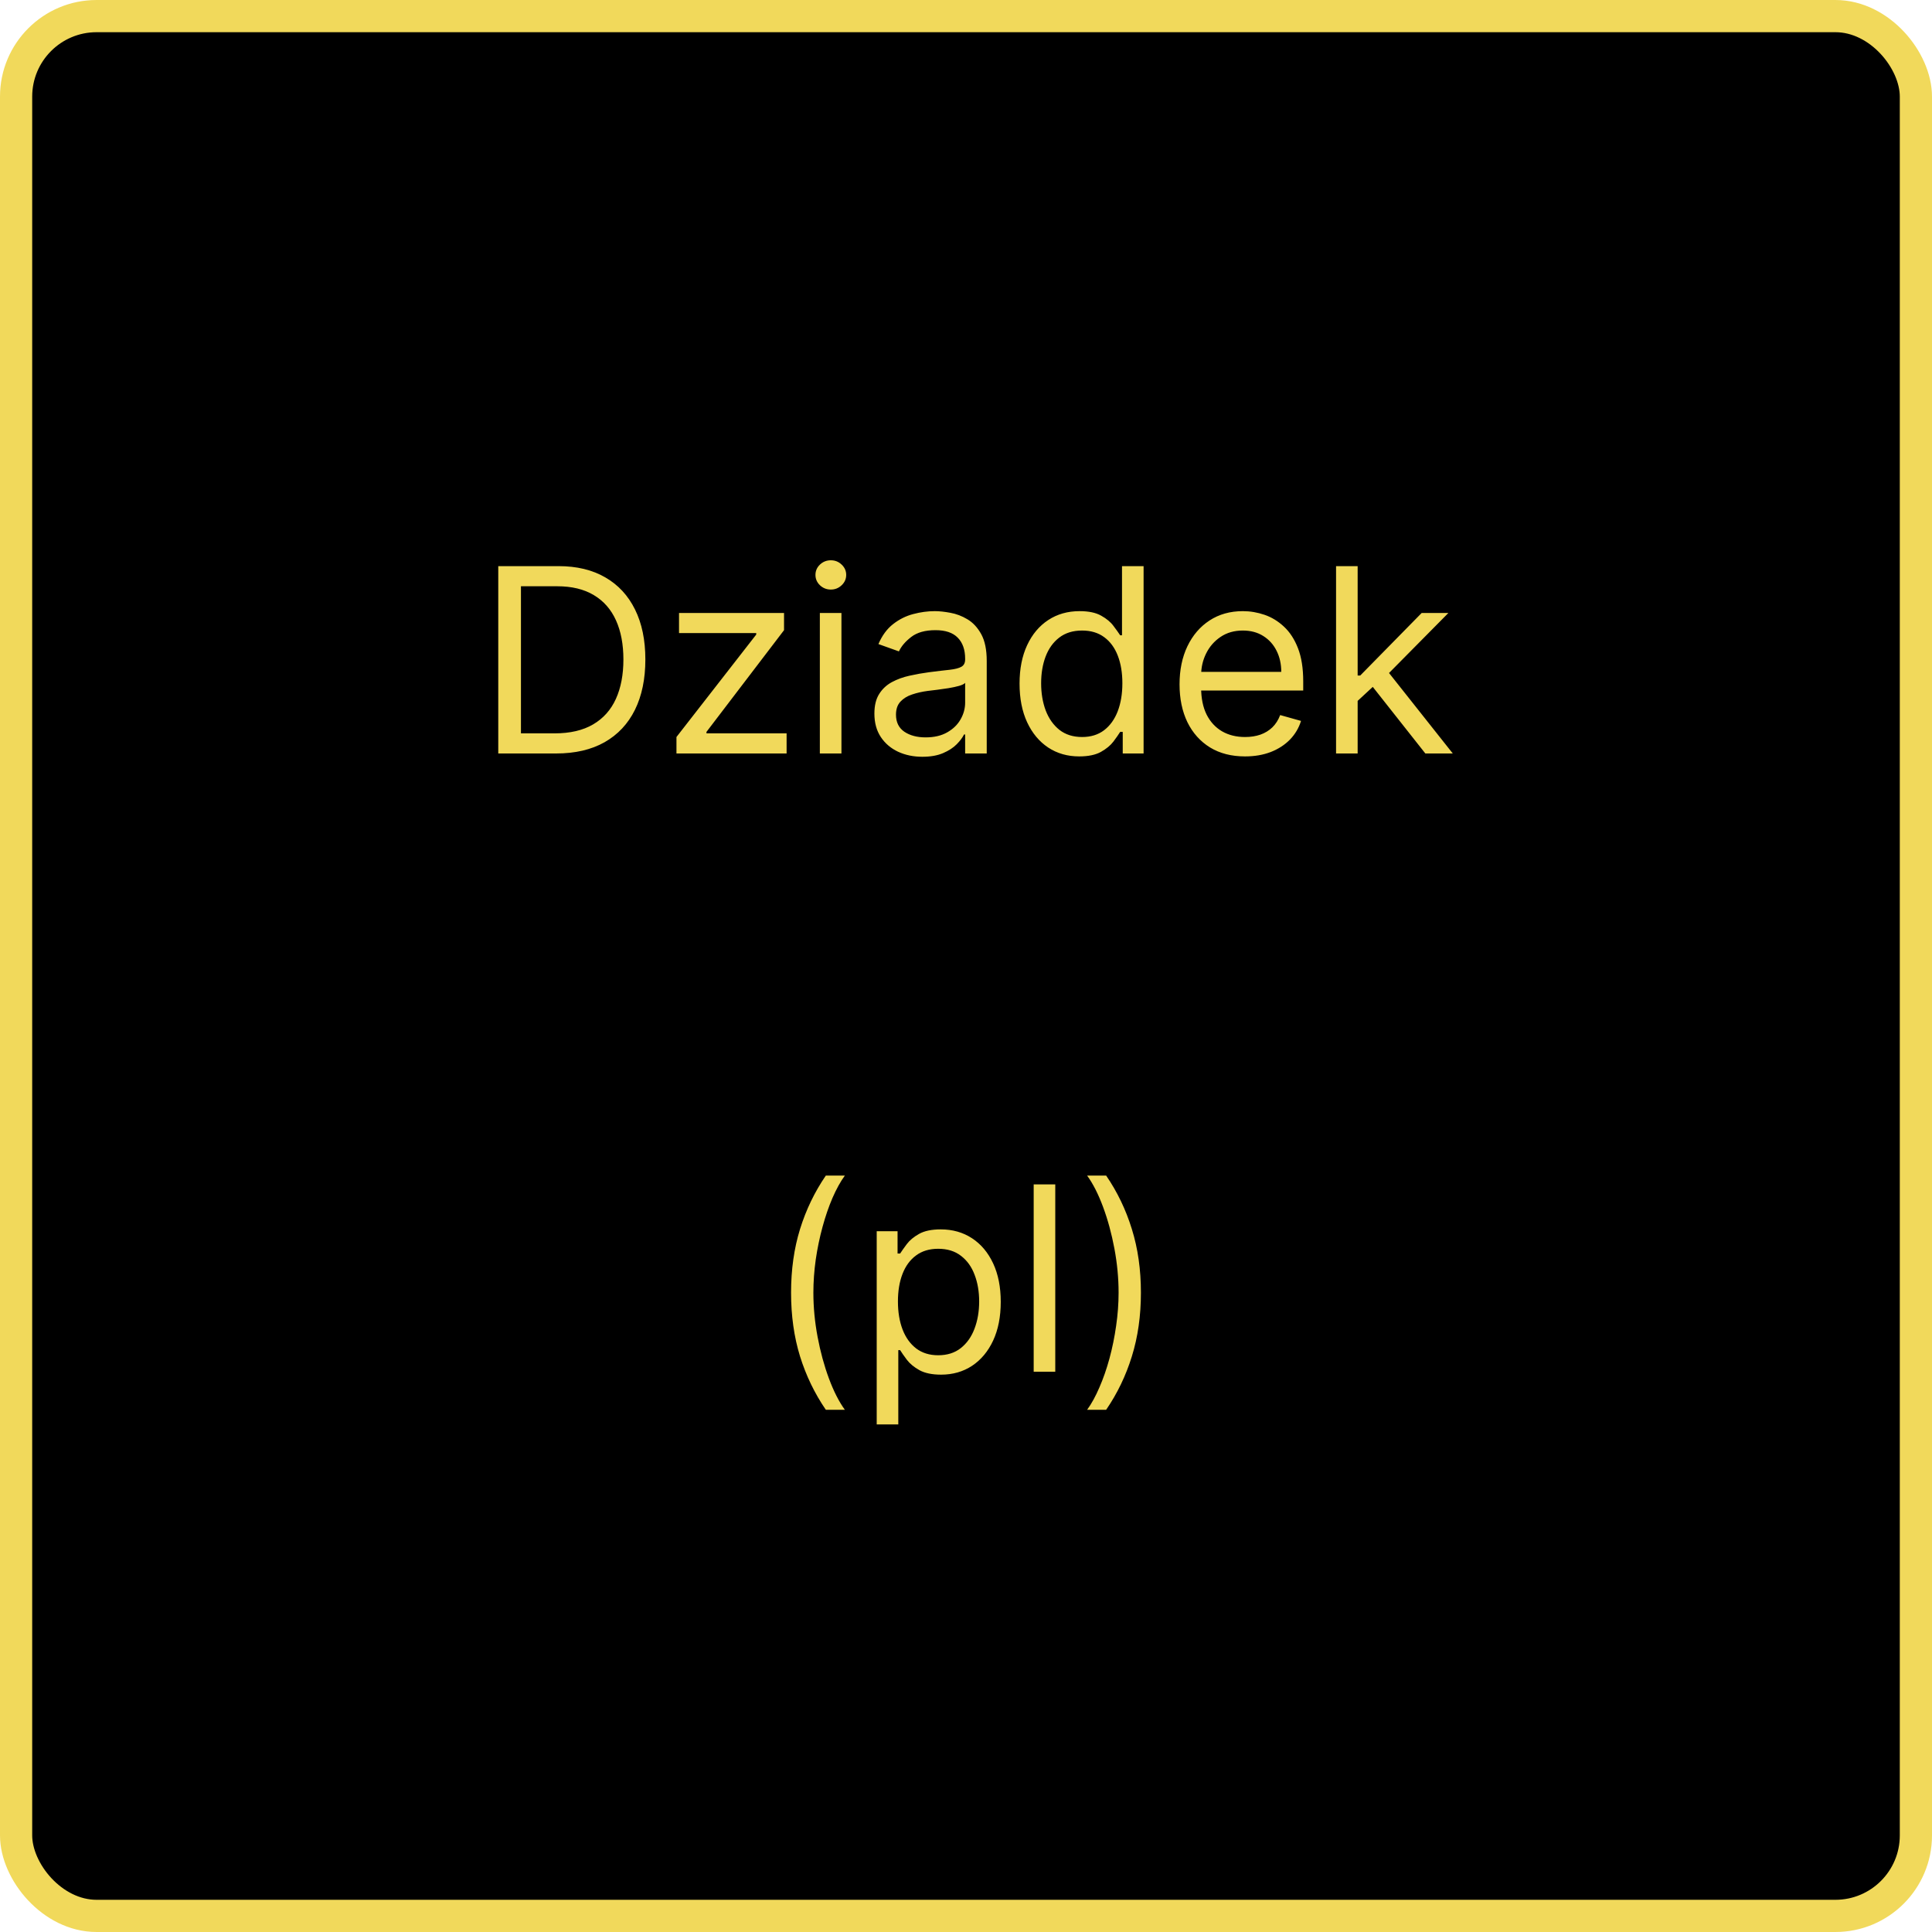 <svg width="300" height="300" viewBox="0 0 300 300" fill="none" xmlns="http://www.w3.org/2000/svg">
<rect x="2.5" y="2.5" width="295" height="295" rx="12.5" fill="black"/>
<rect x="2.5" y="2.5" width="295" height="295" rx="12.5" stroke="#F1D95B" stroke-width="5"/>
<path d="M86.348 117H77.37V87.909H86.745C89.567 87.909 91.982 88.492 93.99 89.656C95.997 90.812 97.536 92.474 98.606 94.642C99.676 96.801 100.211 99.386 100.211 102.398C100.211 105.428 99.671 108.037 98.592 110.224C97.512 112.402 95.941 114.079 93.876 115.253C91.812 116.418 89.302 117 86.348 117ZM80.893 113.875H86.12C88.526 113.875 90.519 113.411 92.1 112.483C93.682 111.555 94.861 110.234 95.637 108.52C96.414 106.806 96.802 104.765 96.802 102.398C96.802 100.049 96.419 98.028 95.652 96.332C94.885 94.628 93.739 93.321 92.214 92.412C90.689 91.493 88.791 91.034 86.518 91.034H80.893V113.875ZM105.041 117V114.443L117.427 98.534V98.307H105.439V95.182H121.745V97.852L109.7 113.648V113.875H122.143V117H105.041ZM127.306 117V95.182H130.659V117H127.306ZM129.011 91.546C128.358 91.546 127.794 91.323 127.321 90.878C126.857 90.433 126.625 89.898 126.625 89.273C126.625 88.648 126.857 88.113 127.321 87.668C127.794 87.222 128.358 87 129.011 87C129.664 87 130.223 87.222 130.687 87.668C131.161 88.113 131.397 88.648 131.397 89.273C131.397 89.898 131.161 90.433 130.687 90.878C130.223 91.323 129.664 91.546 129.011 91.546ZM143.219 117.511C141.837 117.511 140.582 117.251 139.455 116.73C138.328 116.2 137.433 115.438 136.77 114.443C136.107 113.439 135.776 112.227 135.776 110.807C135.776 109.557 136.022 108.544 136.515 107.767C137.007 106.981 137.665 106.366 138.489 105.92C139.313 105.475 140.222 105.144 141.216 104.926C142.22 104.699 143.229 104.519 144.242 104.386C145.568 104.216 146.642 104.088 147.466 104.003C148.3 103.908 148.906 103.752 149.284 103.534C149.673 103.316 149.867 102.937 149.867 102.398V102.284C149.867 100.883 149.483 99.794 148.716 99.017C147.959 98.24 146.808 97.852 145.265 97.852C143.664 97.852 142.409 98.203 141.5 98.903C140.591 99.604 139.952 100.352 139.583 101.148L136.401 100.011C136.969 98.686 137.727 97.653 138.674 96.915C139.63 96.167 140.672 95.646 141.799 95.352C142.935 95.049 144.052 94.898 145.151 94.898C145.852 94.898 146.657 94.983 147.566 95.153C148.484 95.314 149.37 95.651 150.222 96.162C151.084 96.673 151.799 97.445 152.367 98.477C152.935 99.51 153.219 100.892 153.219 102.625V117H149.867V114.045H149.696C149.469 114.519 149.09 115.026 148.56 115.565C148.03 116.105 147.324 116.564 146.444 116.943C145.563 117.322 144.488 117.511 143.219 117.511ZM143.73 114.5C145.056 114.5 146.174 114.24 147.083 113.719C148.001 113.198 148.693 112.526 149.157 111.702C149.63 110.878 149.867 110.011 149.867 109.102V106.034C149.725 106.205 149.412 106.361 148.929 106.503C148.456 106.635 147.907 106.754 147.282 106.858C146.666 106.953 146.065 107.038 145.478 107.114C144.9 107.18 144.431 107.237 144.071 107.284C143.2 107.398 142.386 107.582 141.628 107.838C140.88 108.084 140.274 108.458 139.81 108.96C139.355 109.453 139.128 110.125 139.128 110.977C139.128 112.142 139.559 113.023 140.421 113.619C141.292 114.206 142.395 114.5 143.73 114.5ZM167.576 117.455C165.758 117.455 164.153 116.995 162.761 116.077C161.369 115.149 160.28 113.842 159.494 112.156C158.708 110.461 158.315 108.458 158.315 106.148C158.315 103.856 158.708 101.867 159.494 100.182C160.28 98.496 161.374 97.194 162.775 96.276C164.177 95.357 165.796 94.898 167.633 94.898C169.054 94.898 170.176 95.135 171 95.608C171.833 96.072 172.467 96.602 172.903 97.199C173.348 97.786 173.694 98.269 173.94 98.648H174.224V87.909H177.576V117H174.338V113.648H173.94C173.694 114.045 173.343 114.547 172.889 115.153C172.434 115.75 171.786 116.285 170.943 116.759C170.1 117.223 168.978 117.455 167.576 117.455ZM168.031 114.443C169.376 114.443 170.512 114.093 171.44 113.392C172.368 112.682 173.074 111.702 173.556 110.452C174.039 109.192 174.281 107.739 174.281 106.091C174.281 104.462 174.044 103.037 173.571 101.815C173.097 100.584 172.396 99.628 171.468 98.946C170.54 98.255 169.395 97.909 168.031 97.909C166.61 97.909 165.427 98.274 164.48 99.003C163.542 99.722 162.837 100.703 162.363 101.943C161.899 103.174 161.667 104.557 161.667 106.091C161.667 107.644 161.904 109.055 162.377 110.324C162.86 111.583 163.571 112.587 164.508 113.335C165.455 114.074 166.629 114.443 168.031 114.443ZM193.329 117.455C191.227 117.455 189.413 116.991 187.889 116.062C186.374 115.125 185.204 113.818 184.38 112.142C183.566 110.456 183.159 108.496 183.159 106.261C183.159 104.027 183.566 102.057 184.38 100.352C185.204 98.638 186.35 97.303 187.818 96.347C189.295 95.381 191.019 94.898 192.988 94.898C194.125 94.898 195.247 95.087 196.355 95.466C197.463 95.845 198.471 96.46 199.38 97.312C200.289 98.155 201.014 99.273 201.554 100.665C202.093 102.057 202.363 103.771 202.363 105.807V107.227H185.545V104.33H198.954C198.954 103.098 198.708 102 198.216 101.034C197.733 100.068 197.041 99.306 196.142 98.747C195.252 98.188 194.2 97.909 192.988 97.909C191.653 97.909 190.498 98.24 189.522 98.903C188.556 99.557 187.813 100.409 187.292 101.46C186.771 102.511 186.511 103.638 186.511 104.841V106.773C186.511 108.42 186.795 109.817 187.363 110.963C187.941 112.099 188.741 112.966 189.764 113.562C190.787 114.15 191.975 114.443 193.329 114.443C194.21 114.443 195.005 114.32 195.716 114.074C196.435 113.818 197.056 113.439 197.576 112.938C198.097 112.426 198.5 111.792 198.784 111.034L202.022 111.943C201.681 113.042 201.109 114.008 200.304 114.841C199.499 115.665 198.504 116.309 197.321 116.773C196.137 117.227 194.806 117.455 193.329 117.455ZM210.588 109.045L210.531 104.898H211.213L220.758 95.182H224.906L214.735 105.466H214.451L210.588 109.045ZM207.463 117V87.909H210.815V117H207.463ZM221.326 117L212.804 106.205L215.19 103.875L225.588 117H221.326ZM122.836 200.727C122.836 197.148 123.3 193.857 124.228 190.855C125.165 187.844 126.5 185.074 128.233 182.545H131.188C130.506 183.483 129.867 184.638 129.27 186.011C128.683 187.375 128.167 188.876 127.722 190.514C127.277 192.143 126.926 193.829 126.671 195.571C126.425 197.313 126.301 199.032 126.301 200.727C126.301 202.981 126.519 205.268 126.955 207.588C127.391 209.908 127.978 212.062 128.716 214.051C129.455 216.04 130.279 217.659 131.188 218.909H128.233C126.5 216.381 125.165 213.616 124.228 210.614C123.3 207.602 122.836 204.307 122.836 200.727ZM136.135 221.182V191.182H139.373V194.648H139.771C140.017 194.269 140.358 193.786 140.794 193.199C141.239 192.602 141.873 192.072 142.697 191.608C143.53 191.134 144.657 190.898 146.078 190.898C147.915 190.898 149.534 191.357 150.936 192.276C152.337 193.194 153.431 194.496 154.217 196.182C155.003 197.867 155.396 199.856 155.396 202.148C155.396 204.458 155.003 206.461 154.217 208.156C153.431 209.842 152.342 211.149 150.95 212.077C149.558 212.995 147.953 213.455 146.135 213.455C144.733 213.455 143.611 213.223 142.768 212.759C141.925 212.285 141.277 211.75 140.822 211.153C140.368 210.547 140.017 210.045 139.771 209.648H139.487V221.182H136.135ZM139.43 202.091C139.43 203.739 139.672 205.192 140.154 206.452C140.637 207.702 141.343 208.682 142.271 209.392C143.199 210.093 144.335 210.443 145.68 210.443C147.082 210.443 148.251 210.074 149.189 209.335C150.136 208.587 150.846 207.583 151.319 206.324C151.802 205.055 152.044 203.644 152.044 202.091C152.044 200.557 151.807 199.174 151.333 197.943C150.869 196.703 150.164 195.723 149.217 195.003C148.279 194.274 147.1 193.909 145.68 193.909C144.316 193.909 143.171 194.255 142.243 194.946C141.315 195.628 140.614 196.584 140.14 197.815C139.667 199.037 139.43 200.462 139.43 202.091ZM163.862 183.909V213H160.51V183.909H163.862ZM177.161 200.727C177.161 204.307 176.692 207.602 175.755 210.614C174.827 213.616 173.496 216.381 171.763 218.909H168.809C169.49 217.972 170.125 216.816 170.712 215.443C171.309 214.08 171.829 212.583 172.275 210.955C172.72 209.316 173.065 207.626 173.311 205.884C173.567 204.132 173.695 202.413 173.695 200.727C173.695 198.473 173.477 196.187 173.042 193.866C172.606 191.546 172.019 189.392 171.28 187.403C170.542 185.415 169.718 183.795 168.809 182.545H171.763C173.496 185.074 174.827 187.844 175.755 190.855C176.692 193.857 177.161 197.148 177.161 200.727Z" fill="#F1D95B"/>
</svg>
